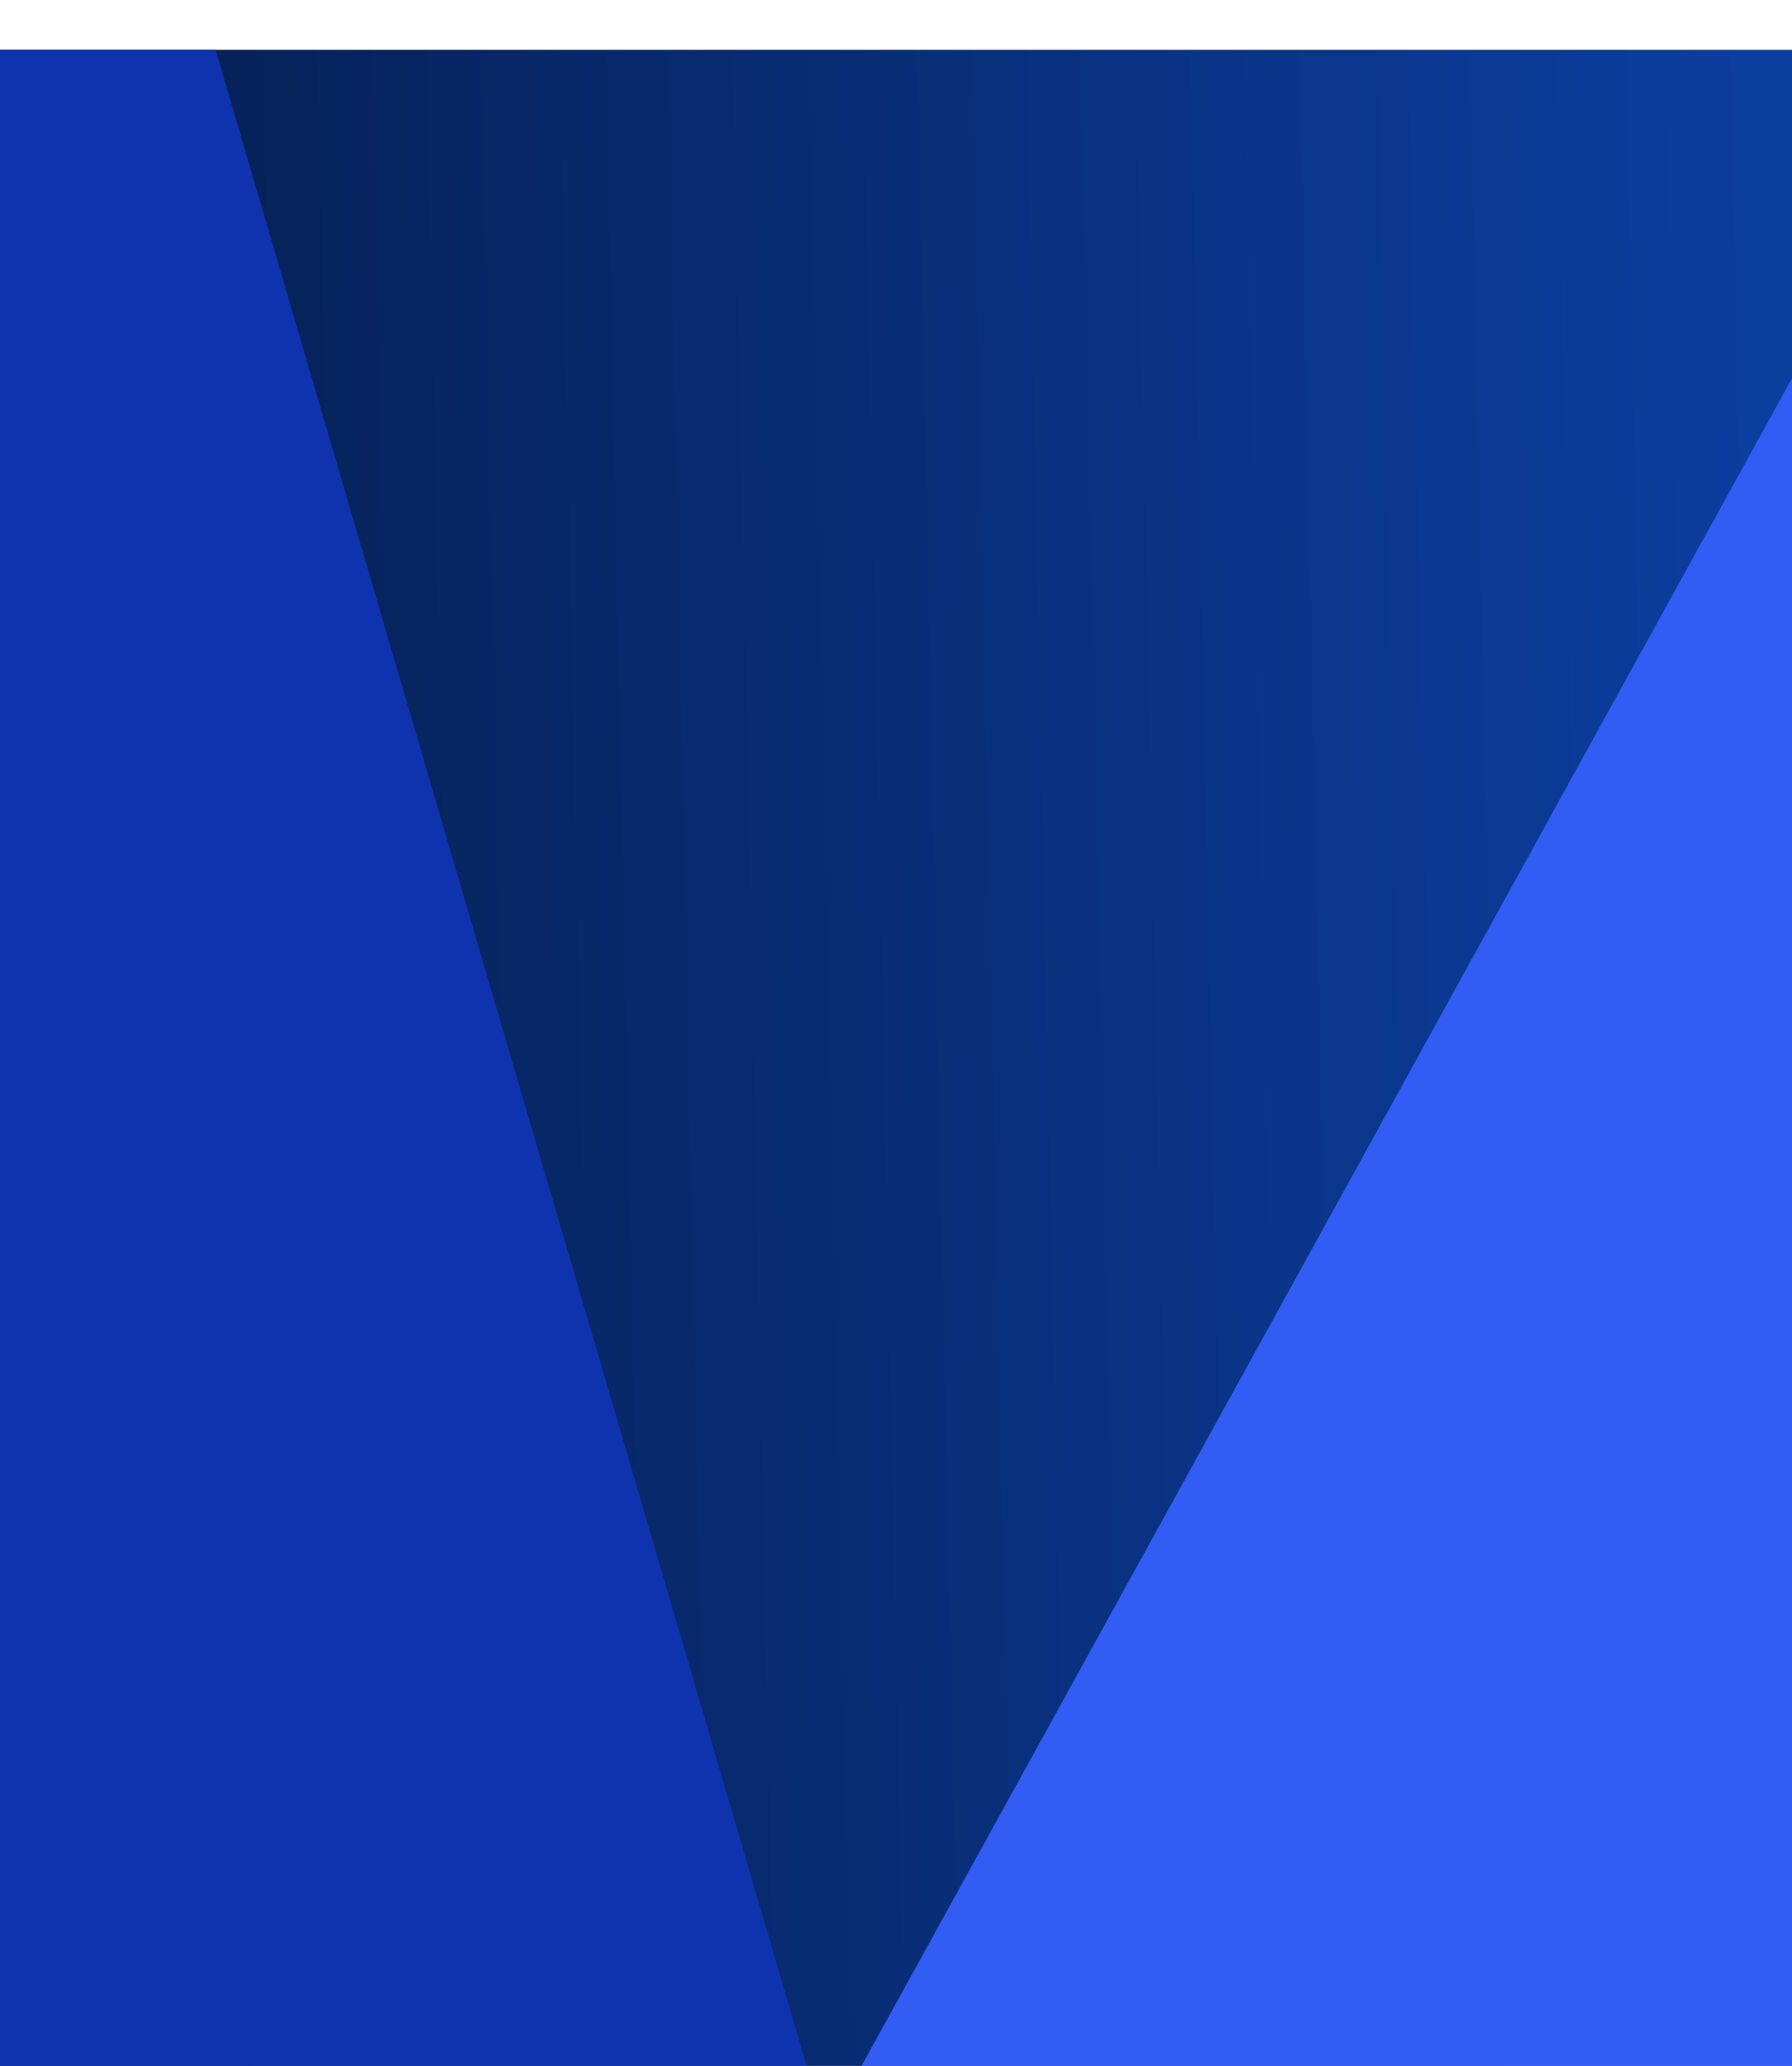 <svg width="360" height="415" viewBox="0 0 360 415" fill="none" xmlns="http://www.w3.org/2000/svg">
<g filter="url(#filter0_i_3353_647)">
<g clip-path="url(#clip0_3353_647)">
<path d="M0 0H360V939H0V0Z" fill="url(#paint0_linear_3353_647)"/>
<path d="M-1809.68 418.722C-1813.56 422.724 -1811.98 429.4 -1806.72 431.236L-321.125 949.508C-319.902 949.934 -318.592 950.042 -317.316 949.822L404.723 825.387C410.873 824.327 413.218 816.734 408.737 812.39L-926.211 -481.69C-929.236 -484.623 -934.066 -484.548 -936.999 -481.523L-1809.68 418.722Z" fill="#1A328E"/>
<path d="M-40.729 -247.817C-36.871 -251.89 -30.051 -250.246 -28.473 -244.863L331.049 981.509C333.138 988.633 324.463 993.938 319.073 988.833L-482.721 229.406C-485.636 226.645 -485.761 222.043 -483 219.128L-40.729 -247.817Z" fill="#0F33AE"/>
<path d="M499.636 -174.186C497.267 -176.467 493.378 -175.879 491.79 -172.999L106.746 525.273C106.328 526.03 106.114 526.881 106.124 527.745L111.082 962.874C111.125 966.643 115.163 969.011 118.472 967.209L886.894 548.801C888.811 547.757 889.83 545.59 889.41 543.448L807.028 123.055C806.831 122.048 806.328 121.127 805.589 120.415L499.636 -174.186Z" fill="#335CF4"/>
</g>
</g>
<defs>
<filter id="filter0_i_3353_647" x="0" y="0" width="360" height="949" filterUnits="userSpaceOnUse" color-interpolation-filters="sRGB">
<feFlood flood-opacity="0" result="BackgroundImageFix"/>
<feBlend mode="normal" in="SourceGraphic" in2="BackgroundImageFix" result="shape"/>
<feColorMatrix in="SourceAlpha" type="matrix" values="0 0 0 0 0 0 0 0 0 0 0 0 0 0 0 0 0 0 127 0" result="hardAlpha"/>
<feOffset dy="10"/>
<feGaussianBlur stdDeviation="8"/>
<feComposite in2="hardAlpha" operator="arithmetic" k2="-1" k3="1"/>
<feColorMatrix type="matrix" values="0 0 0 0 0.027 0 0 0 0 0.141 0 0 0 0 0.369 0 0 0 0.25 0"/>
<feBlend mode="normal" in2="shape" result="effect1_innerShadow_3353_647"/>
</filter>
<linearGradient id="paint0_linear_3353_647" x1="12" y1="939" x2="373.415" y2="931.519" gradientUnits="userSpaceOnUse">
<stop stop-color="#051D4D"/>
<stop offset="1" stop-color="#0C3EA0"/>
</linearGradient>
<clipPath id="clip0_3353_647">
<path d="M0 0H360V939H0V0Z" fill="white"/>
</clipPath>
</defs>
</svg>
